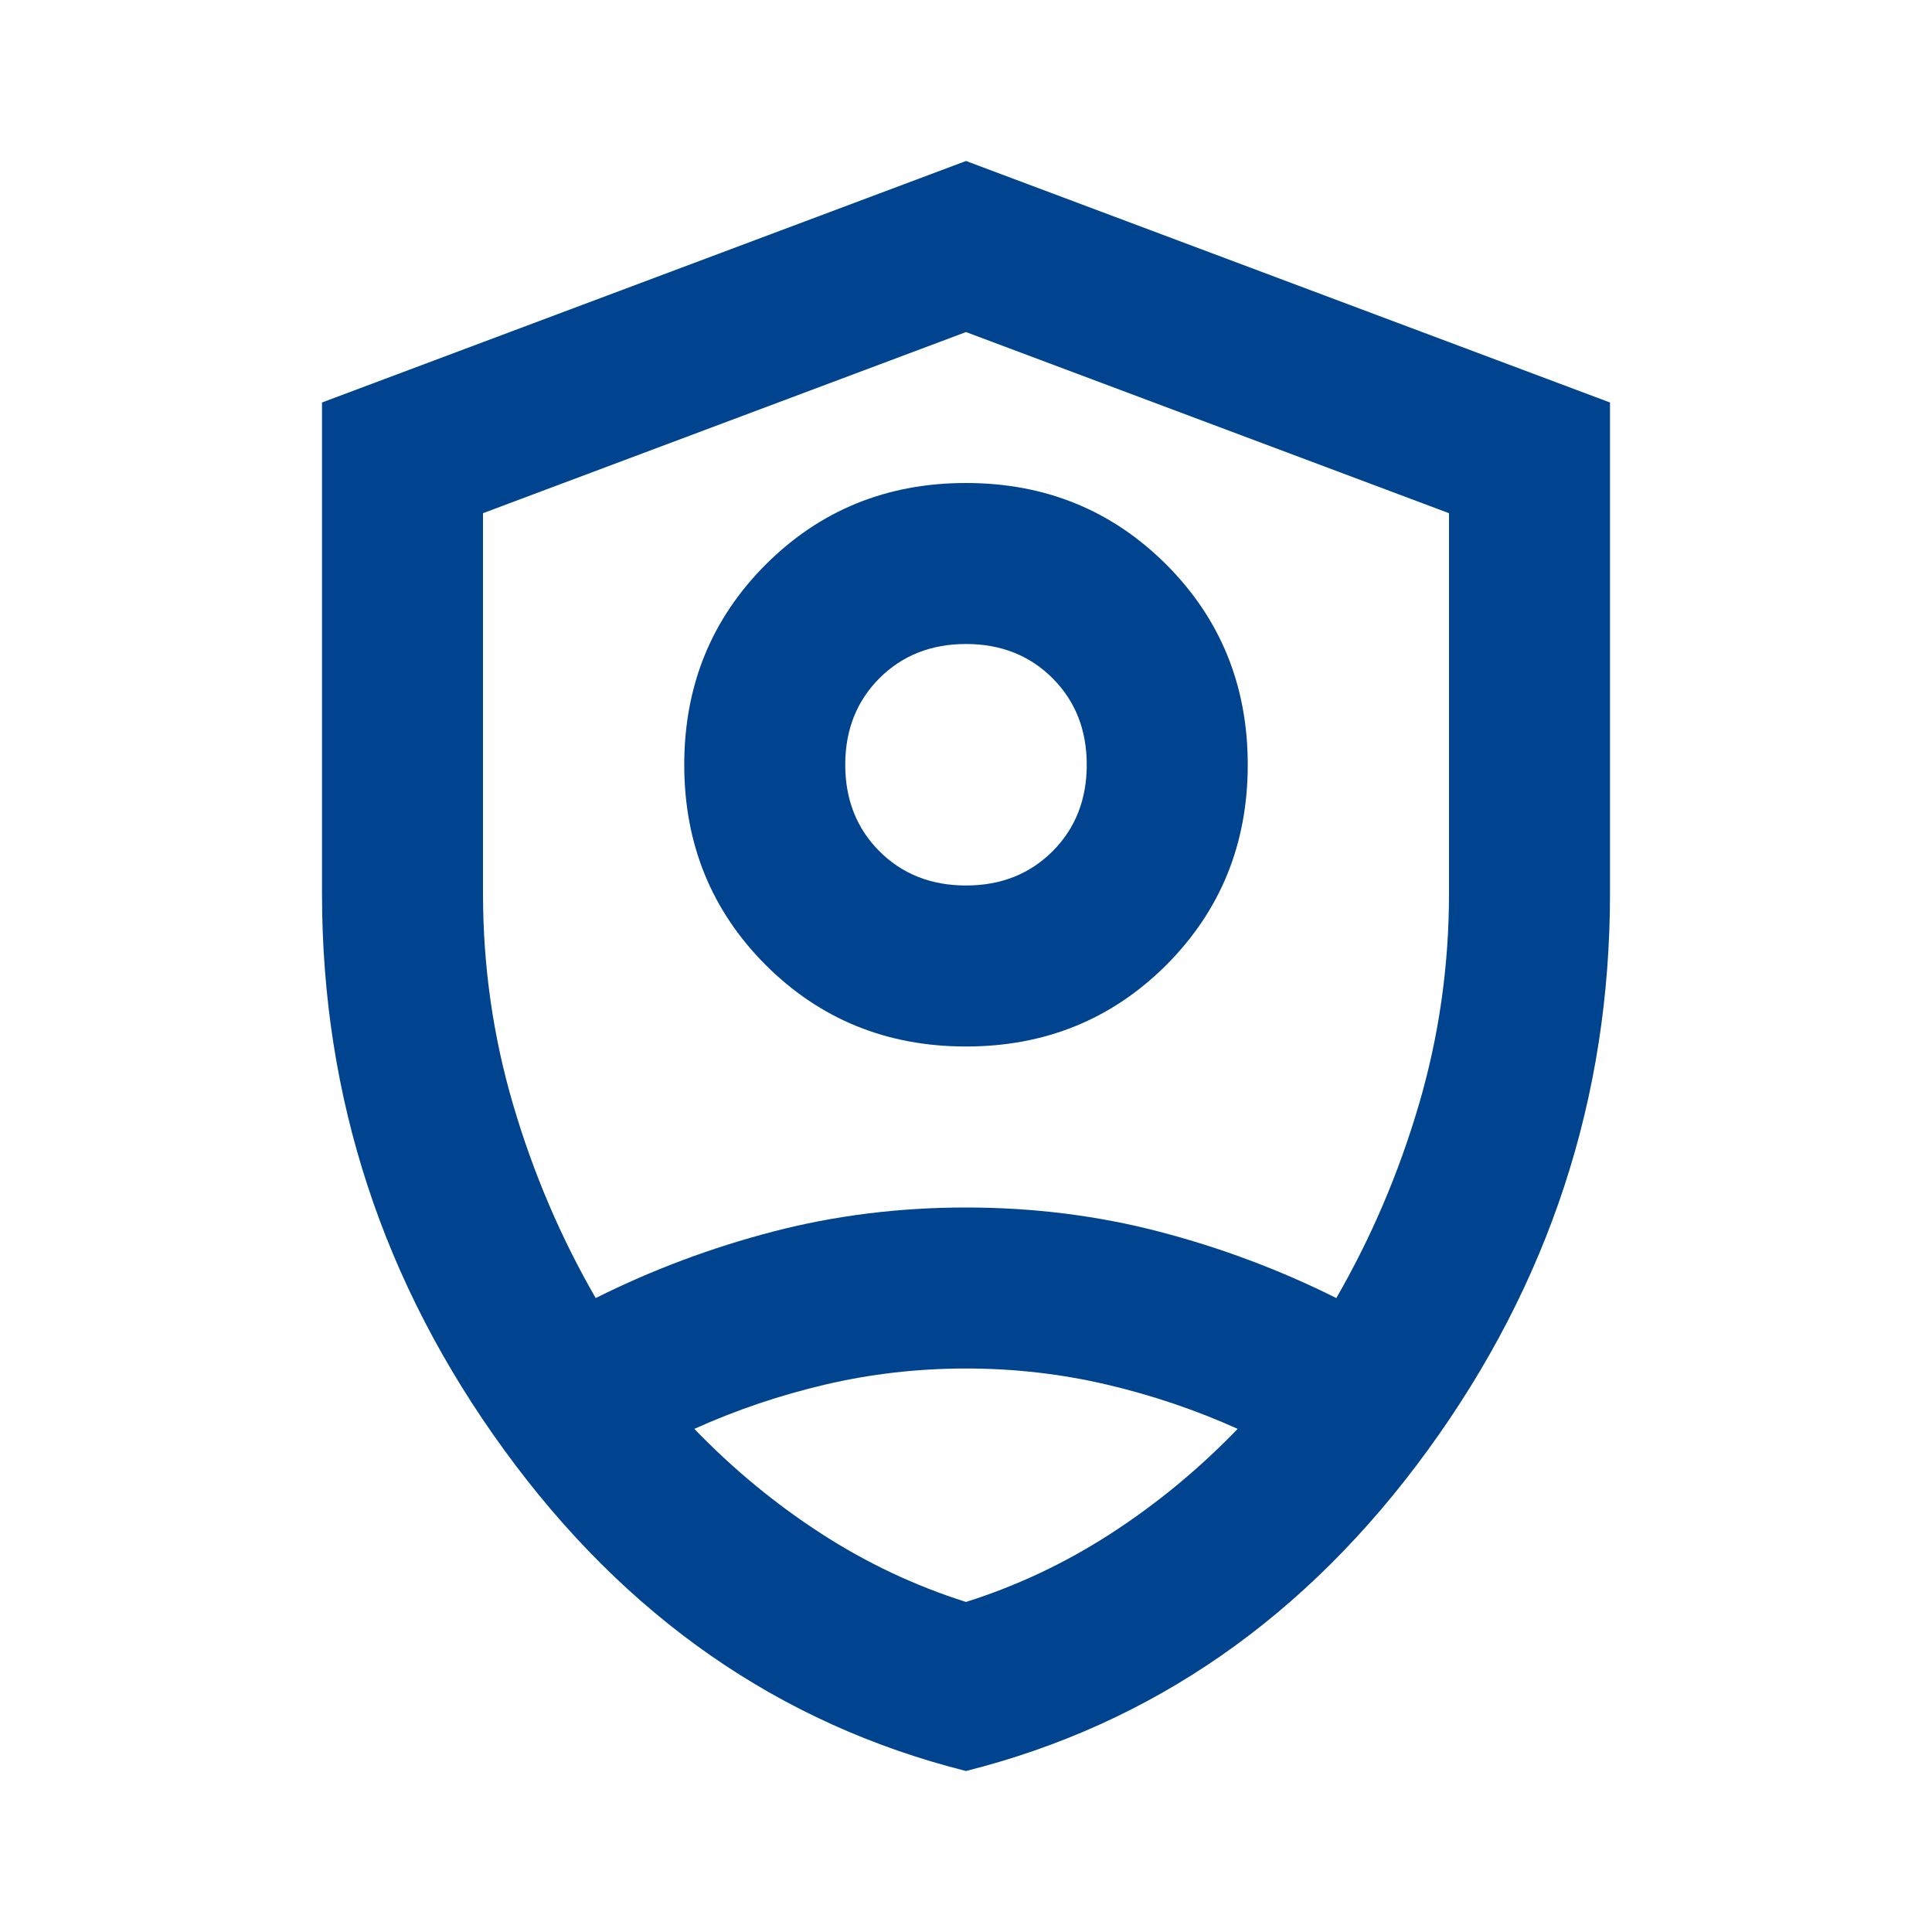 <svg width="24" height="24" viewBox="0 0 24 24" fill="none" xmlns="http://www.w3.org/2000/svg">
<mask id="mask0_5998_8" style="mask-type:alpha" maskUnits="userSpaceOnUse" x="0" y="0" width="24" height="24">
<rect width="24" height="24" fill="#D9D9D9"/>
</mask>
<g mask="url(#mask0_5998_8)">
<path d="M12 13C11.017 13 10.188 12.662 9.512 11.988C8.838 11.312 8.5 10.483 8.5 9.5C8.5 8.517 8.838 7.688 9.512 7.013C10.188 6.338 11.017 6 12 6C12.983 6 13.812 6.338 14.488 7.013C15.162 7.688 15.5 8.517 15.5 9.5C15.5 10.483 15.162 11.312 14.488 11.988C13.812 12.662 12.983 13 12 13ZM12 11C12.433 11 12.792 10.858 13.075 10.575C13.358 10.292 13.5 9.933 13.5 9.5C13.5 9.067 13.358 8.708 13.075 8.425C12.792 8.142 12.433 8 12 8C11.567 8 11.208 8.142 10.925 8.425C10.642 8.708 10.5 9.067 10.5 9.5C10.5 9.933 10.642 10.292 10.925 10.575C11.208 10.858 11.567 11 12 11ZM12 22C9.683 21.417 7.771 20.087 6.263 18.012C4.754 15.938 4 13.633 4 11.1V5L12 2L20 5V11.1C20 13.633 19.246 15.938 17.738 18.012C16.229 20.087 14.317 21.417 12 22ZM12 4.125L6 6.375V11.1C6 12 6.125 12.875 6.375 13.725C6.625 14.575 6.967 15.375 7.4 16.125C8.1 15.775 8.833 15.5 9.6 15.3C10.367 15.1 11.167 15 12 15C12.833 15 13.633 15.1 14.4 15.3C15.167 15.5 15.9 15.775 16.6 16.125C17.033 15.375 17.375 14.575 17.625 13.725C17.875 12.875 18 12 18 11.1V6.375L12 4.125ZM12 17C11.4 17 10.817 17.067 10.25 17.2C9.683 17.333 9.142 17.517 8.625 17.75C9.108 18.25 9.633 18.683 10.2 19.05C10.767 19.417 11.367 19.7 12 19.9C12.633 19.7 13.233 19.417 13.8 19.05C14.367 18.683 14.892 18.25 15.375 17.75C14.858 17.517 14.317 17.333 13.75 17.2C13.183 17.067 12.6 17 12 17Z" fill="#00438F"/>
</g>
</svg>
